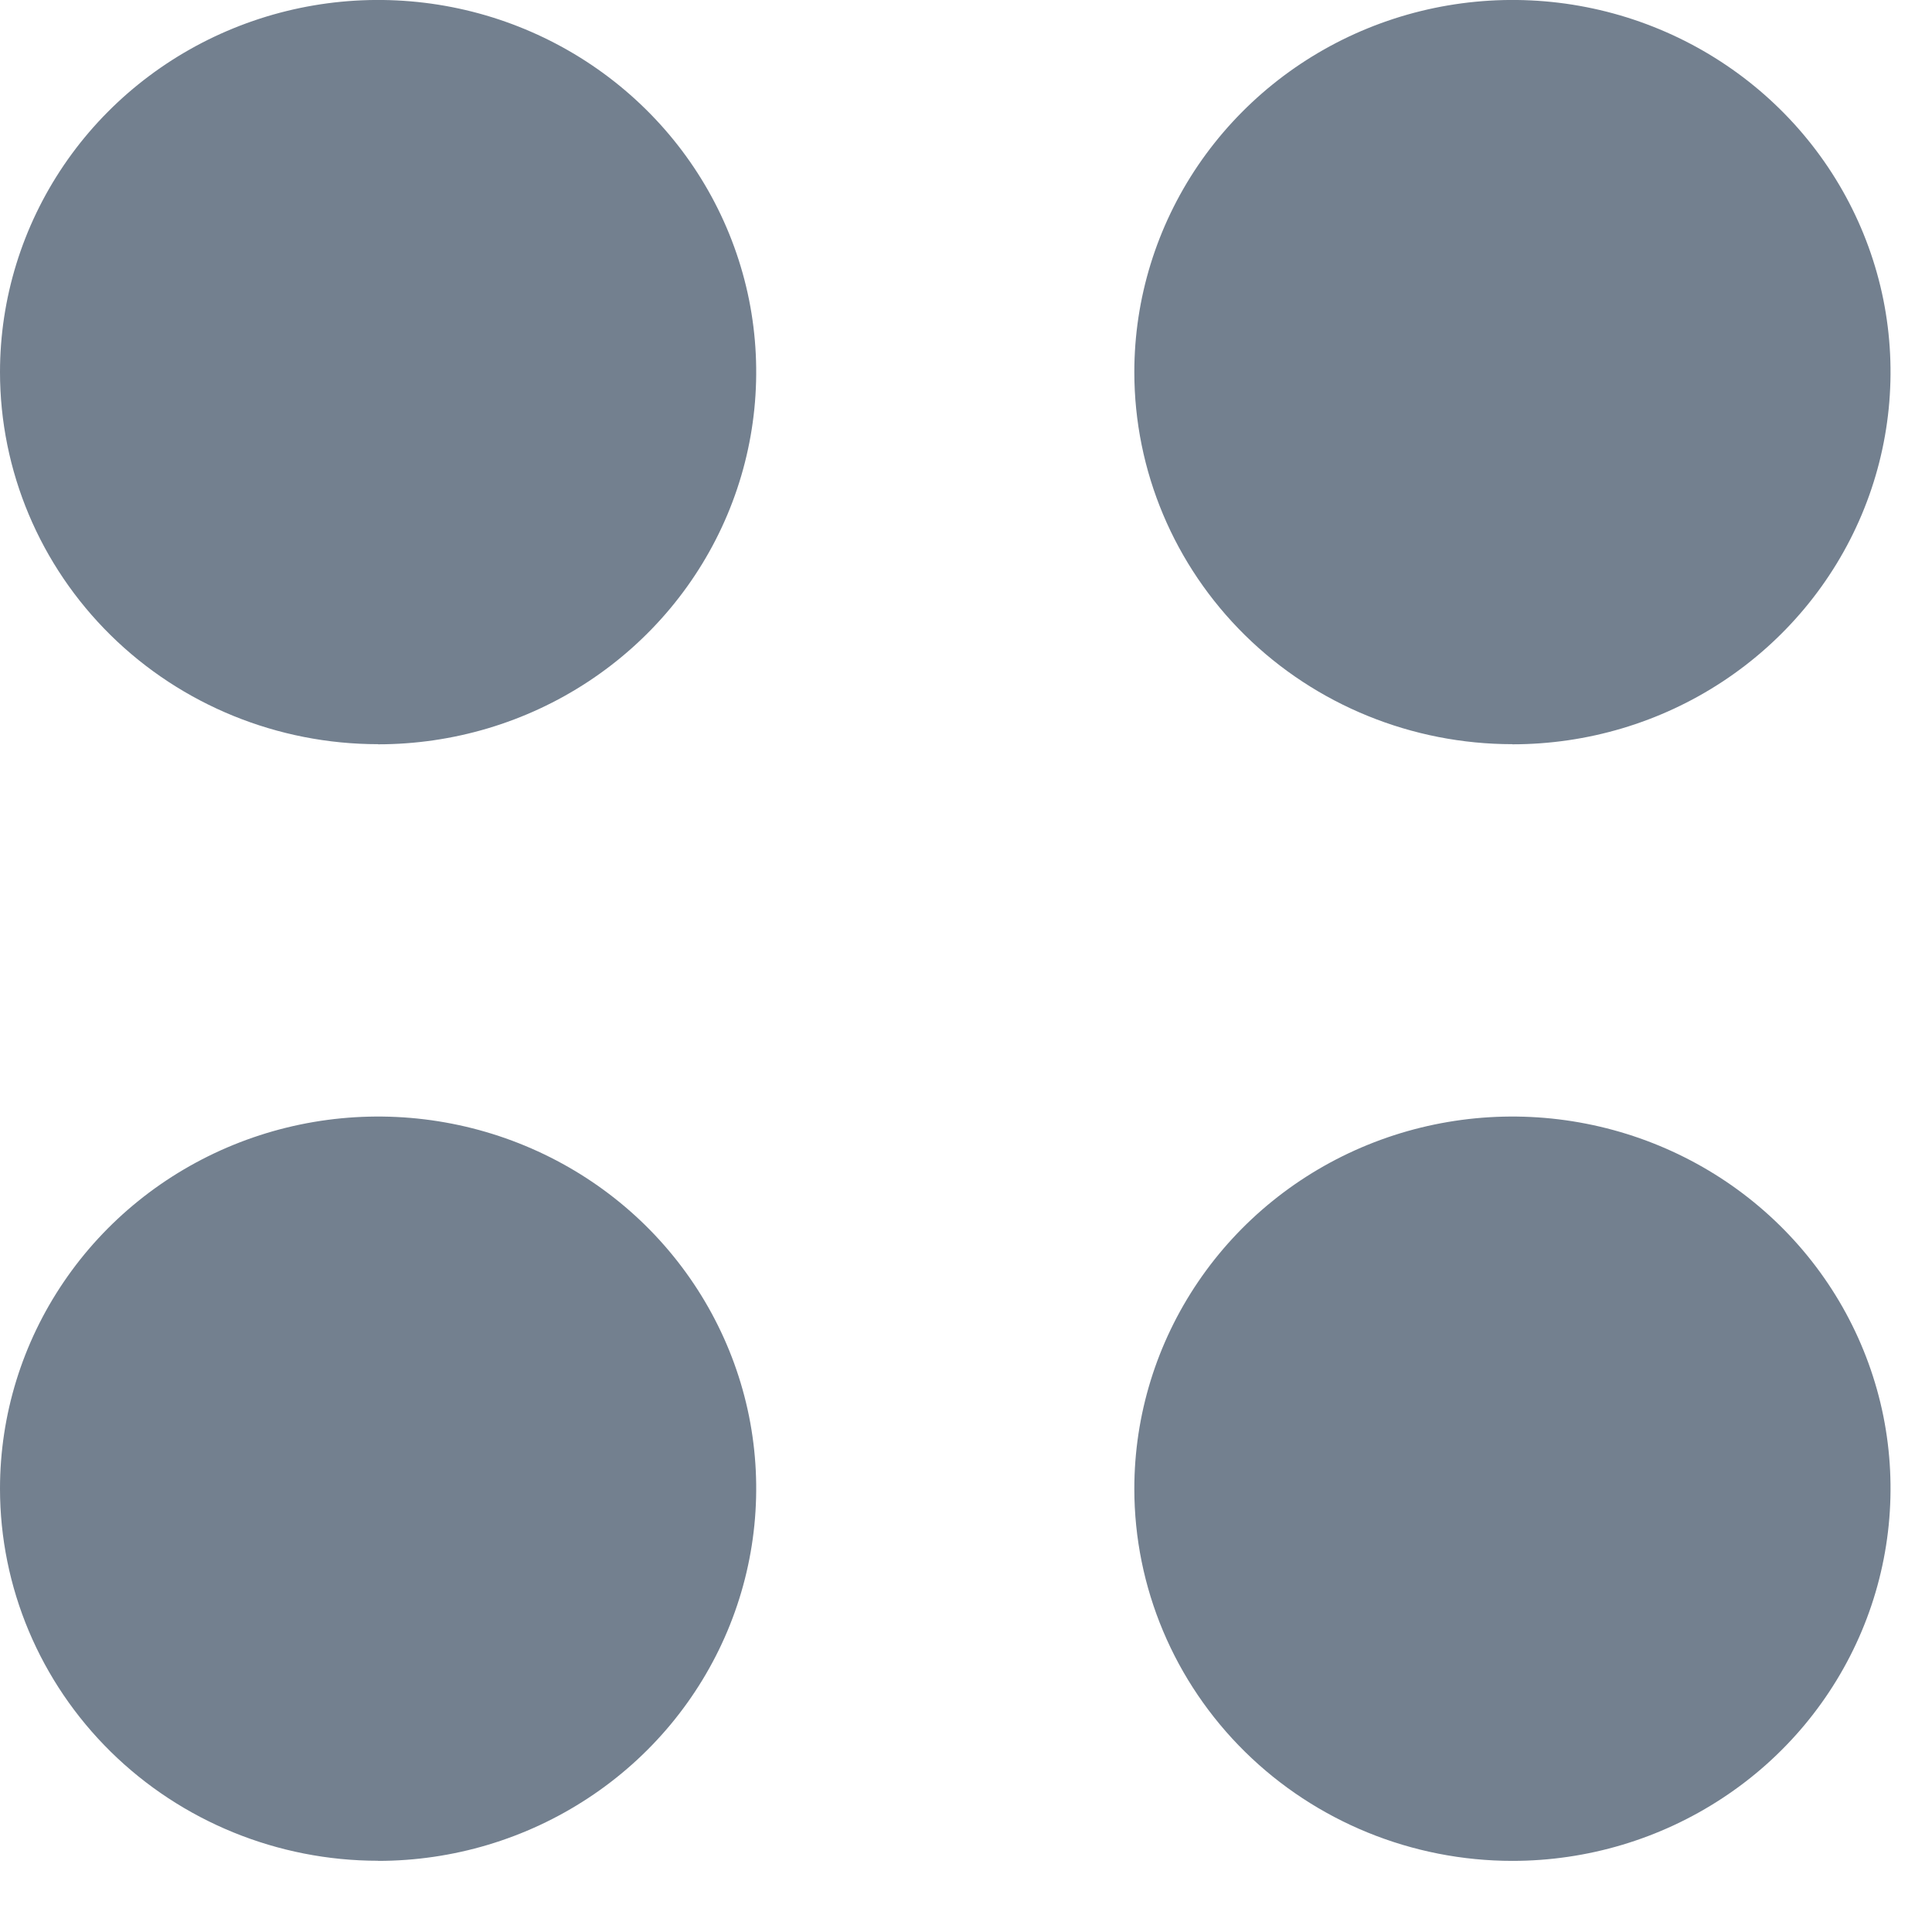 <svg width="16" height="16" viewBox="0 0 16 16" fill="none" xmlns="http://www.w3.org/2000/svg">
<path fill-rule="evenodd" clip-rule="evenodd" d="M12.525 15.411C13.145 15.411 13.75 15.23 14.265 14.891C14.78 14.553 15.181 14.071 15.418 13.508C15.655 12.945 15.717 12.325 15.597 11.727C15.476 11.129 15.178 10.58 14.74 10.149C14.302 9.718 13.744 9.425 13.136 9.306C12.529 9.187 11.899 9.248 11.327 9.481C10.755 9.714 10.266 10.109 9.922 10.616C9.578 11.123 9.394 11.719 9.394 12.329C9.394 13.146 9.724 13.93 10.311 14.508C10.898 15.086 11.695 15.411 12.525 15.411ZM12.525 6.164C13.145 6.164 13.75 5.984 14.265 5.645C14.78 5.306 15.181 4.825 15.418 4.262C15.655 3.699 15.717 3.079 15.597 2.481C15.476 1.883 15.178 1.334 14.74 0.903C14.302 0.472 13.744 0.178 13.137 0.059C12.53 -0.06 11.9 0.001 11.328 0.234C10.756 0.467 10.267 0.862 9.922 1.369C9.578 1.876 9.394 2.472 9.394 3.081C9.394 3.899 9.724 4.683 10.311 5.261C10.898 5.839 11.695 6.163 12.525 6.163V6.164ZM3.131 15.411C3.751 15.411 4.356 15.23 4.871 14.891C5.386 14.553 5.787 14.071 6.024 13.508C6.261 12.945 6.323 12.325 6.203 11.728C6.082 11.13 5.784 10.581 5.346 10.149C4.908 9.718 4.35 9.425 3.743 9.306C3.135 9.187 2.506 9.248 1.934 9.481C1.362 9.714 0.872 10.109 0.528 10.616C0.184 11.122 0 11.718 0 12.328C0 13.145 0.33 13.929 0.917 14.507C1.504 15.085 2.301 15.41 3.131 15.41V15.411ZM3.131 6.164C3.751 6.164 4.356 5.984 4.871 5.645C5.386 5.306 5.787 4.825 6.024 4.262C6.261 3.699 6.323 3.079 6.203 2.481C6.082 1.883 5.784 1.334 5.346 0.903C4.908 0.472 4.35 0.178 3.743 0.059C3.135 -0.06 2.506 0.001 1.934 0.234C1.362 0.467 0.872 0.862 0.528 1.369C0.184 1.876 0 2.472 0 3.081C0 3.899 0.33 4.683 0.917 5.261C1.504 5.839 2.301 6.163 3.131 6.163V6.164Z" fill="#73808F"/>
</svg>

